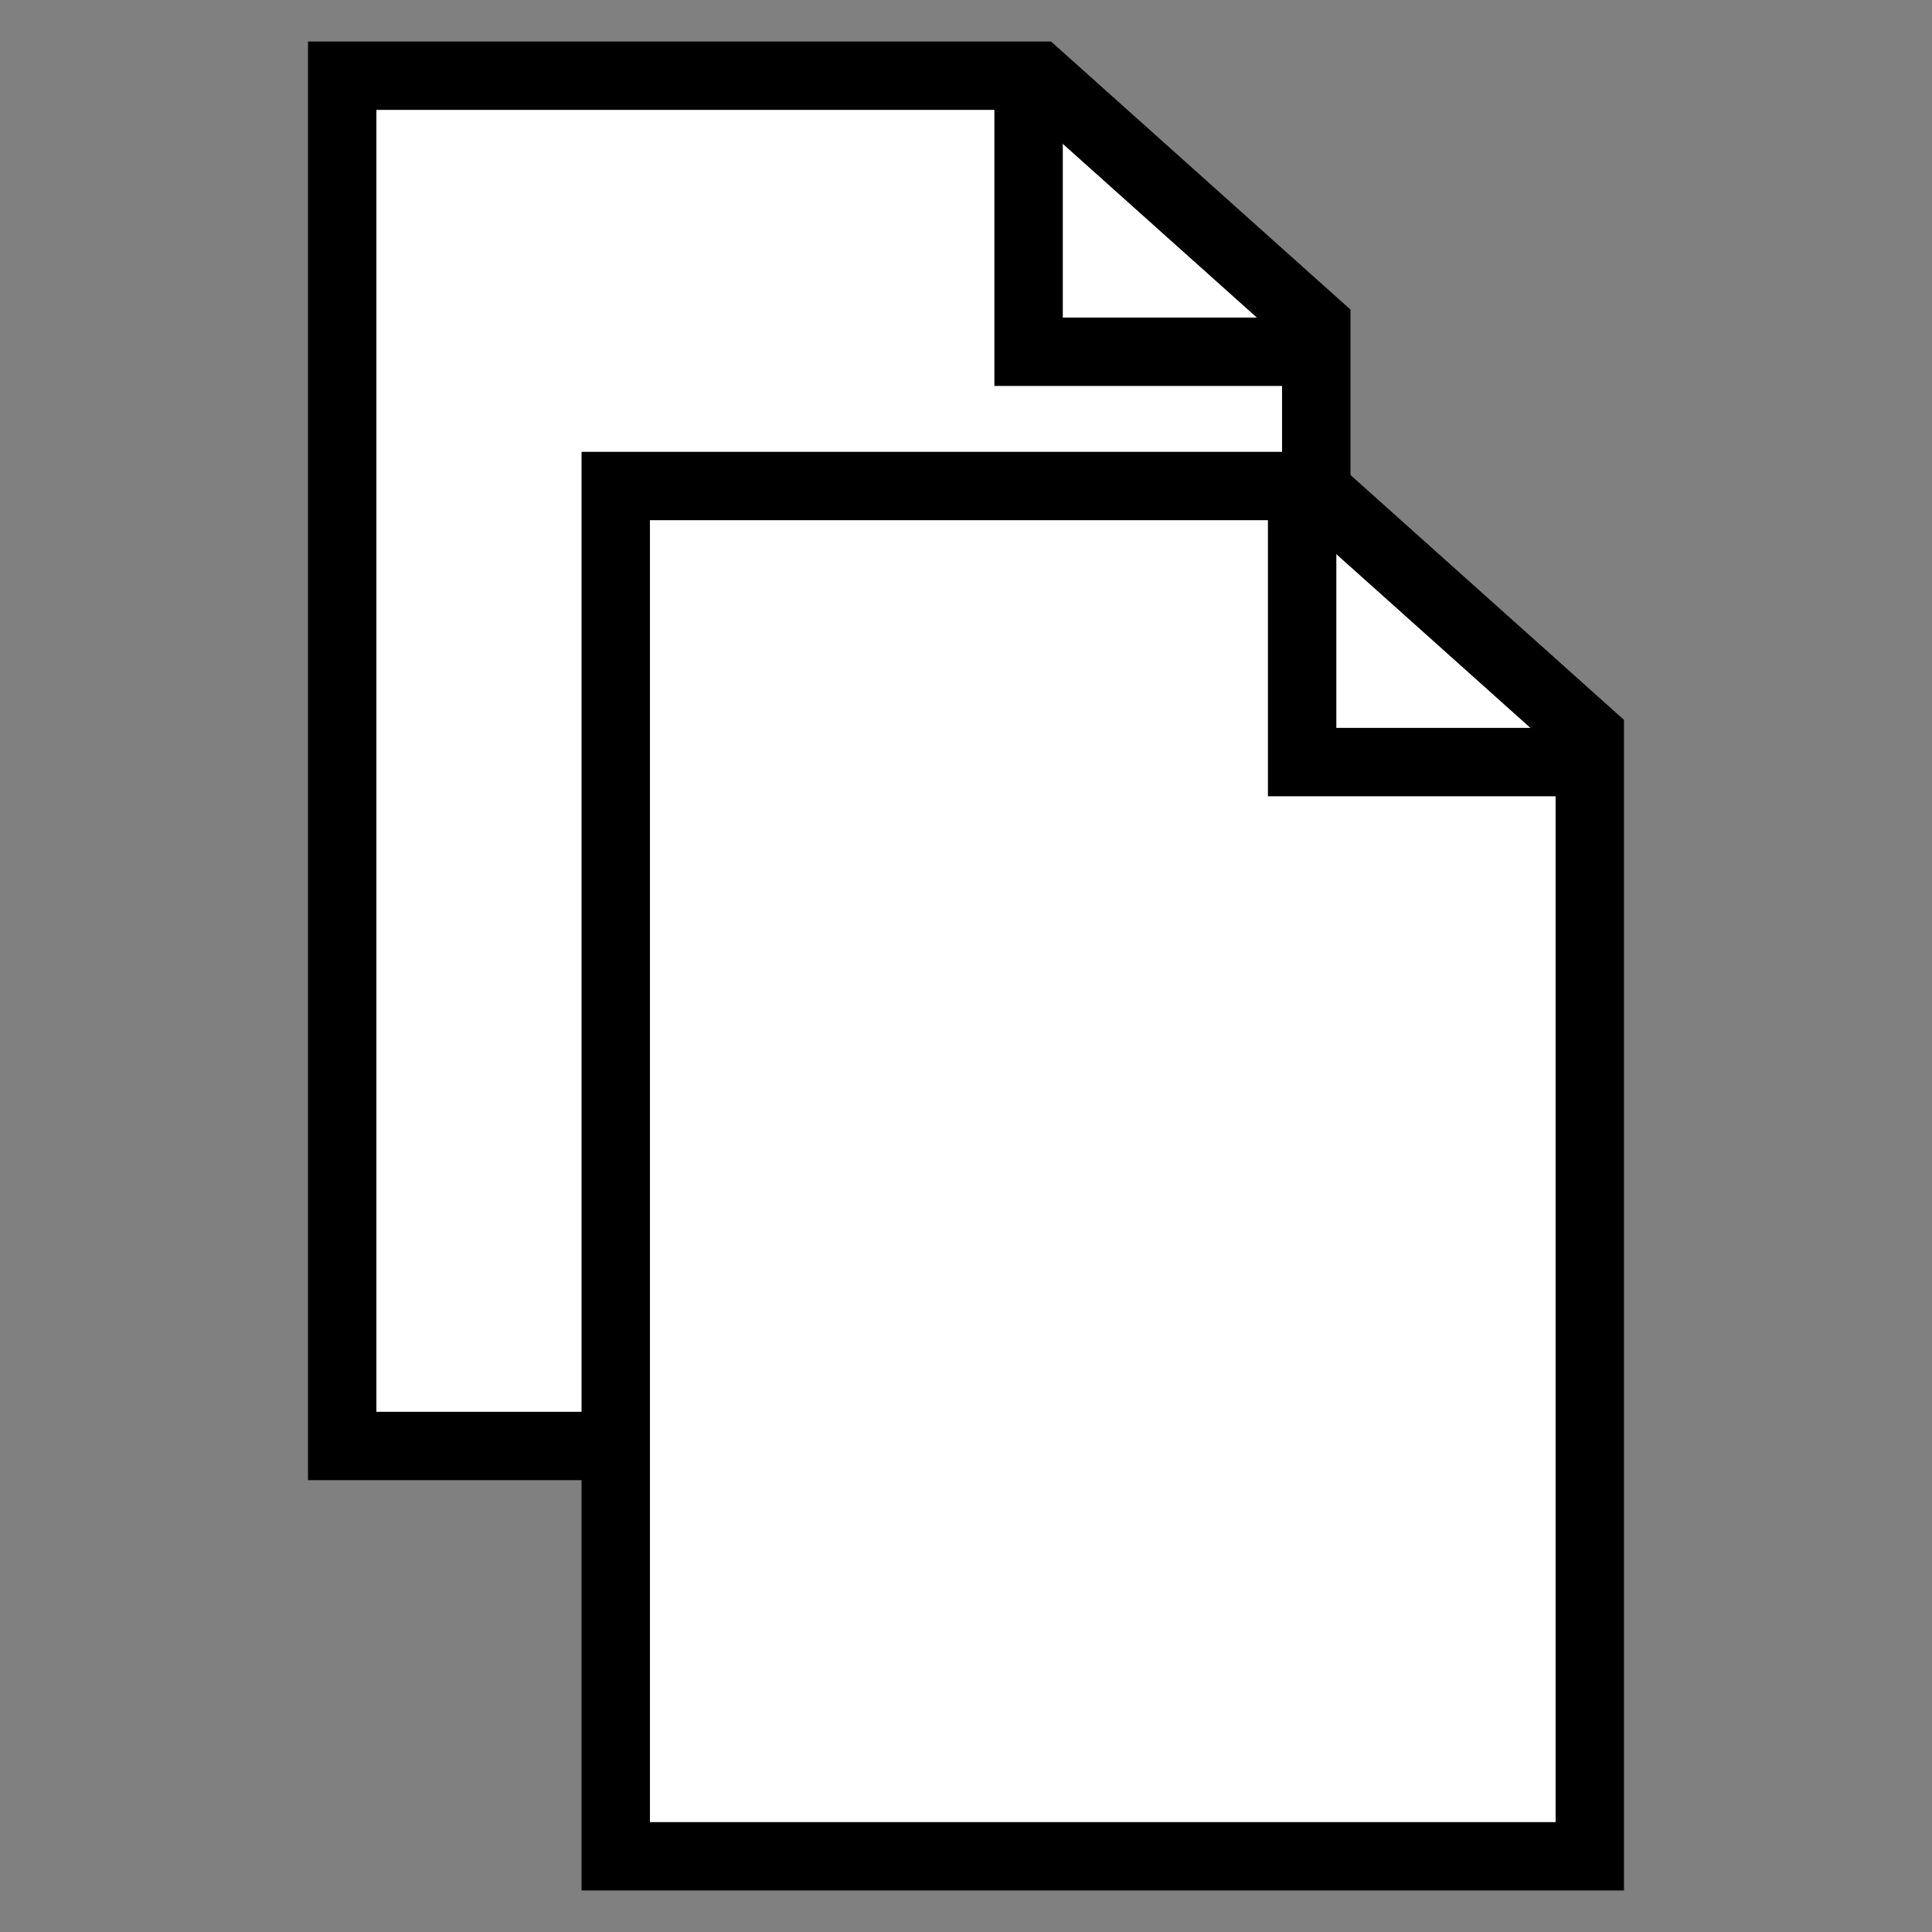 <?xml version="1.0" encoding="UTF-8" standalone="no"?>
<svg
   xmlns:dc="http://purl.org/dc/elements/1.1/"
   xmlns:cc="http://creativecommons.org/ns#"
   xmlns:rdf="http://www.w3.org/1999/02/22-rdf-syntax-ns#"
   xmlns:svg="http://www.w3.org/2000/svg"
   xmlns="http://www.w3.org/2000/svg"
   xmlns:sodipodi="http://sodipodi.sourceforge.net/DTD/sodipodi-0.dtd"
   xmlns:inkscape="http://www.inkscape.org/namespaces/inkscape"
   width="256"
   height="256"
   viewBox="0 0 67.733 67.733"
   version="1.1"
   id="svg8"
   inkscape:version="1.0 (4035a4fb49, 2020-05-01)"
   sodipodi:docname="docopy_light.svg"
   inkscape:export-filename="D:\Code\CanonicalCopy\icons\icon38.png"
   inkscape:export-xdpi="14.25"
   inkscape:export-ydpi="14.25">
  <rect x="0" y="0" width="67.733" height="67.733" fill="#808080" stroke="none"/>
  <defs
     id="defs2" />
  <sodipodi:namedview
     id="base"
     pagecolor="#ffffff"
     bordercolor="#666666"
     borderopacity="1.0"
     inkscape:pageopacity="0.0"
     inkscape:pageshadow="2"
     inkscape:zoom="2.2627417"
     inkscape:cx="93.838531"
     inkscape:cy="126.76962"
     inkscape:document-units="px"
     inkscape:current-layer="layer1"
     showgrid="true"
     units="px"
     inkscape:pagecheckerboard="true"
     inkscape:window-width="1278"
     inkscape:window-height="1008"
     inkscape:window-x="1920"
     inkscape:window-y="0"
     inkscape:window-maximized="0"
     inkscape:document-rotation="0">
    <inkscape:grid
       type="xygrid"
       id="grid830"
       empspacing="4"
       spacingx="4.233"
       spacingy="4.233" />
  </sodipodi:namedview>
  <g
     inkscape:label="Layer 1"
     inkscape:groupmode="layer"
     id="layer1"
     transform="translate(0,-270.542)">
    <path
       id="rect832"
       style="fill:#ffffff;stroke:#000000;stroke-width:2.398;stroke-linecap:round;stroke-miterlimit:4;stroke-dasharray:none"
       d="m 11.997,273.196 24.392,-2e-5 9.757,8.735 v 39.305 H 11.997 Z"
       sodipodi:nodetypes="cccccc" />
    <path
       style="fill:none;stroke:#000000;stroke-width:2.398;stroke-linecap:butt;stroke-linejoin:miter;stroke-miterlimit:4;stroke-dasharray:none;stroke-opacity:1"
       d="m 36.061,273.284 v 9.59 h 9.59"
       id="path835" />
    <path
       sodipodi:nodetypes="cccccc"
       d="m 21.587,287.581 24.392,-2e-5 9.757,8.735 v 39.305 H 21.587 Z"
       style="fill:#ffffff;stroke:#000000;stroke-width:2.398;stroke-linecap:round;stroke-miterlimit:4;stroke-dasharray:none"
       id="path837" />
    <path
       id="path839"
       d="m 45.651,287.669 v 9.59 h 9.59"
       style="fill:none;stroke:#000000;stroke-width:2.398;stroke-linecap:butt;stroke-linejoin:miter;stroke-miterlimit:4;stroke-dasharray:none;stroke-opacity:1" />
  </g>
</svg>
